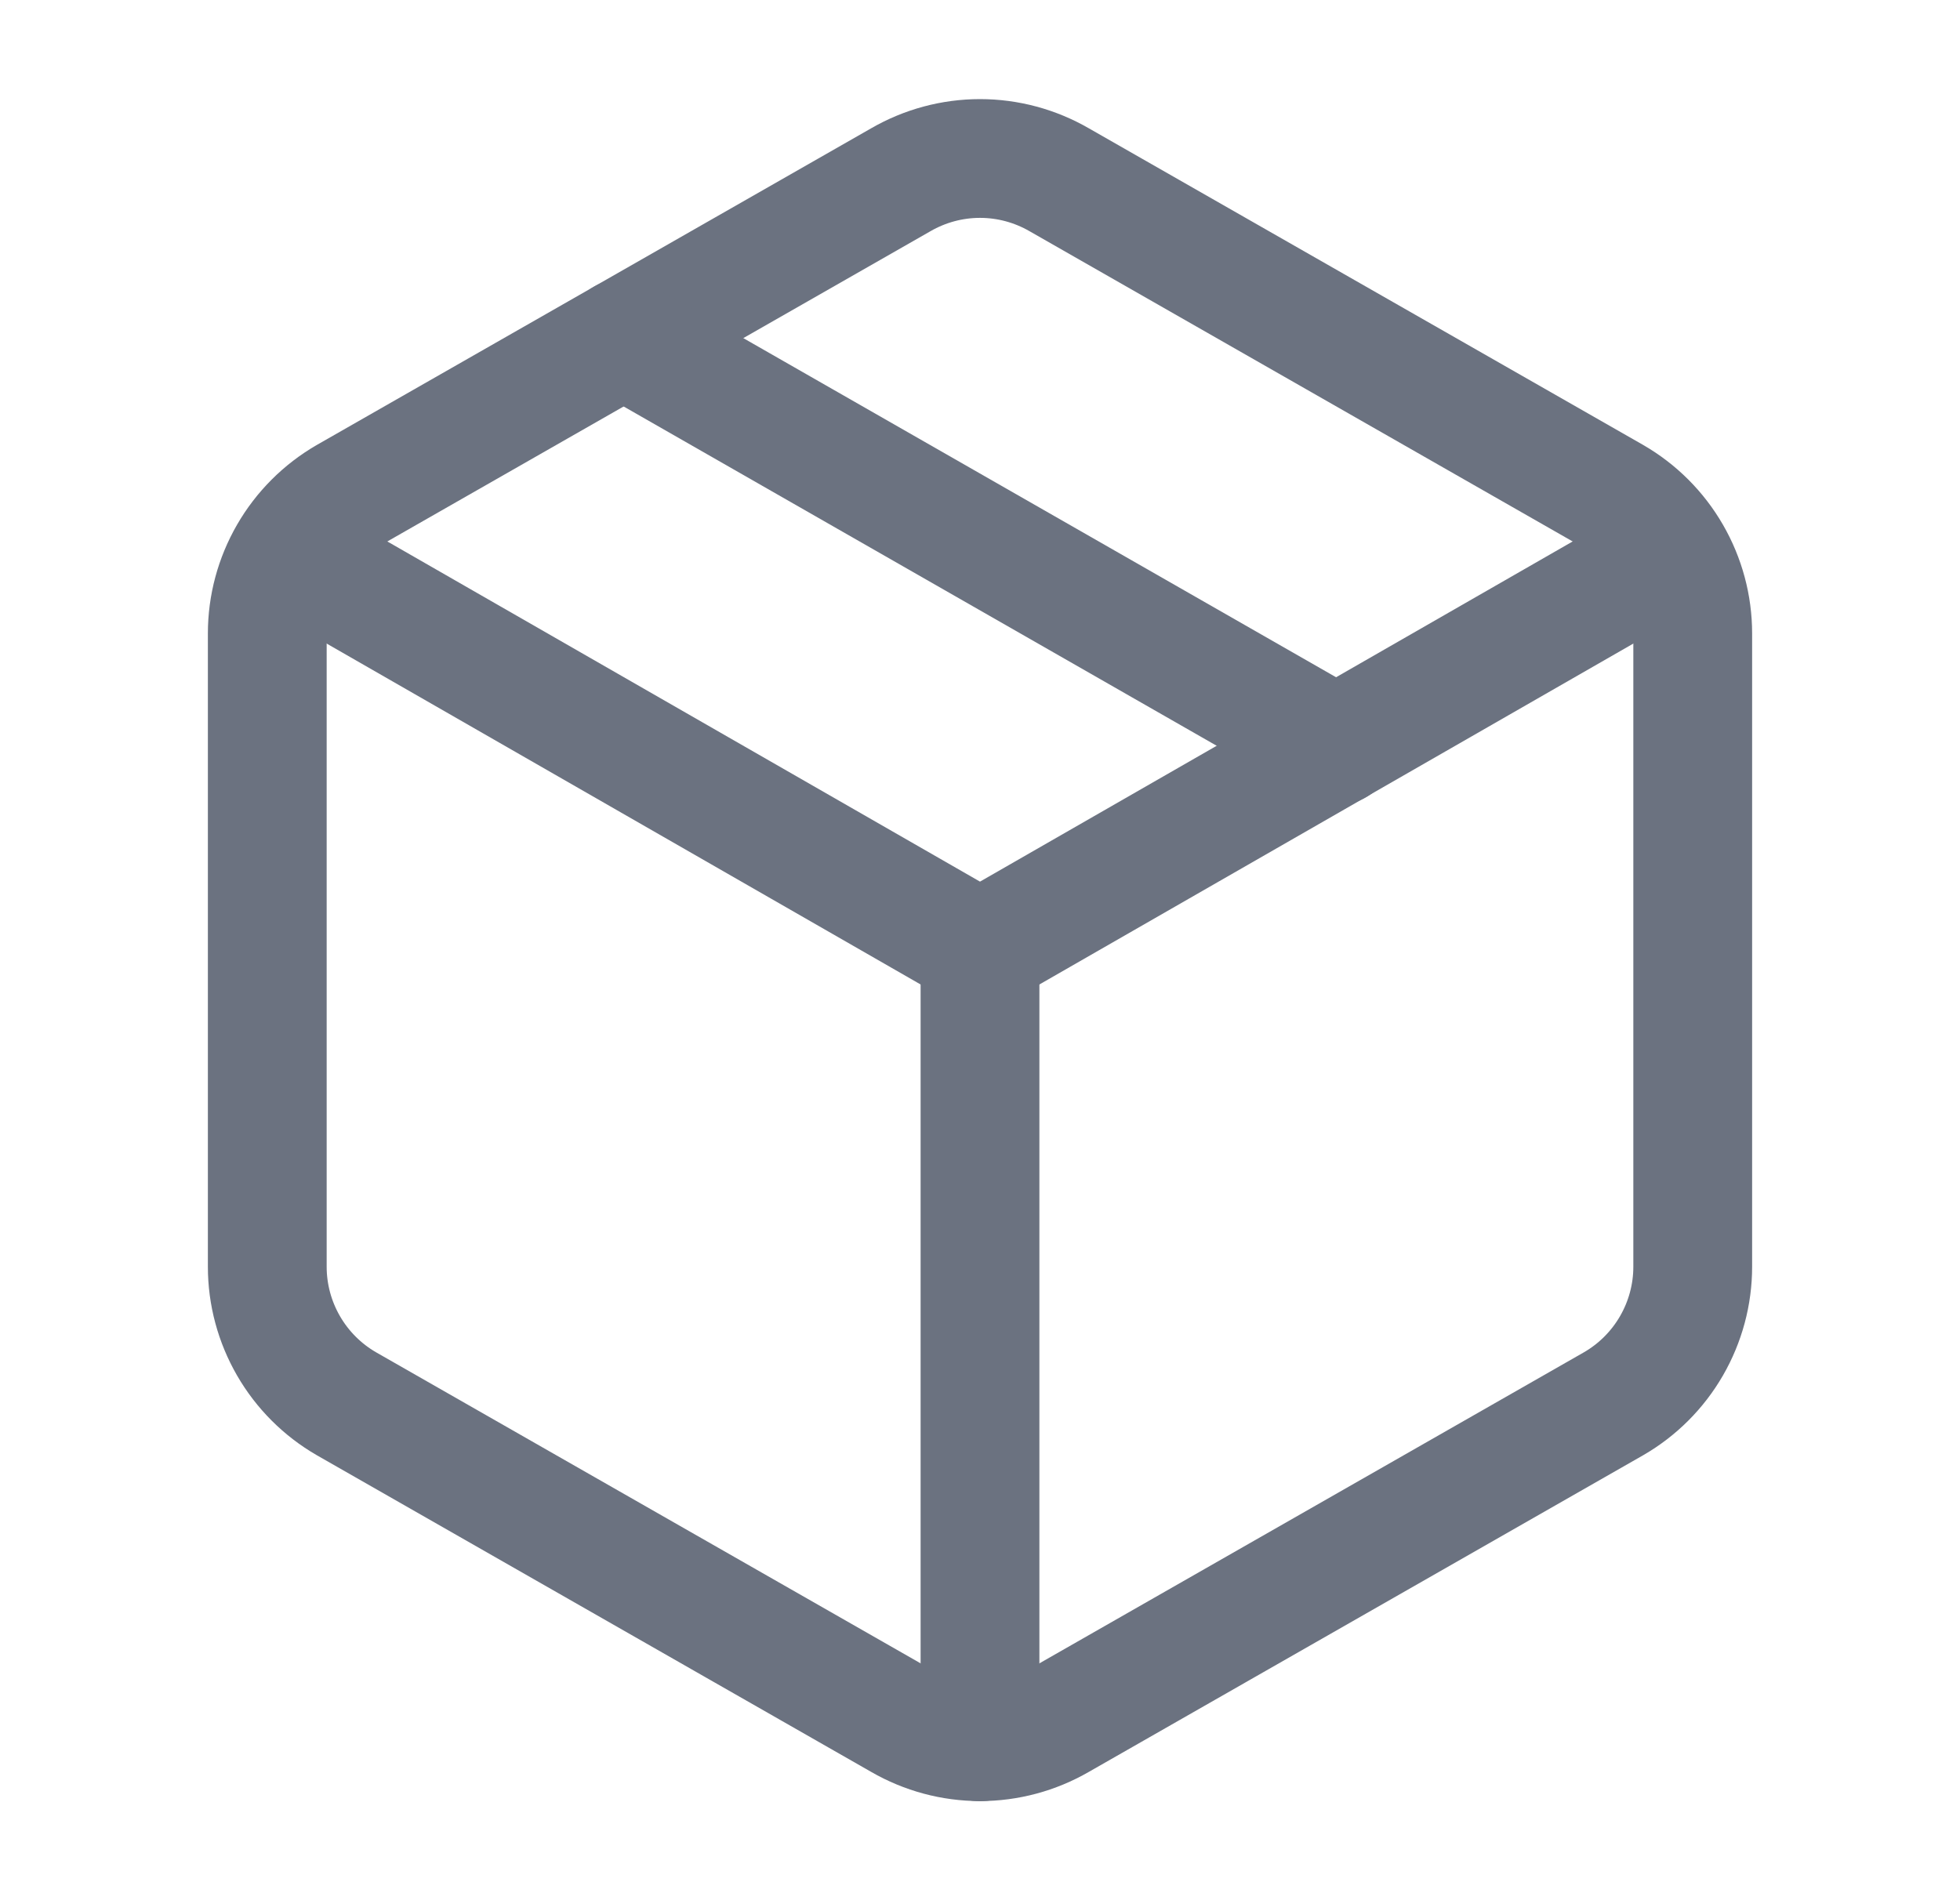 <svg width="33" height="32" viewBox="0 0 33 32" fill="none" xmlns="http://www.w3.org/2000/svg">
<path d="M15.167 28.973C15.572 29.207 16.032 29.331 16.5 29.331C16.968 29.331 17.428 29.207 17.833 28.973L27.167 23.64C27.572 23.406 27.908 23.07 28.142 22.665C28.376 22.26 28.5 21.801 28.5 21.333V10.667C28.5 10.199 28.376 9.74 28.142 9.335C27.908 8.93 27.572 8.594 27.167 8.36L17.833 3.027C17.428 2.793 16.968 2.669 16.5 2.669C16.032 2.669 15.572 2.793 15.167 3.027L5.833 8.36C5.428 8.594 5.092 8.93 4.858 9.335C4.624 9.74 4.5 10.199 4.5 10.667V21.333C4.5 21.801 4.624 22.26 4.858 22.665C5.092 23.07 5.428 23.406 5.833 23.64L15.167 28.973Z" stroke="#6B7280" stroke-width="2" stroke-linecap="round" stroke-linejoin="round"/>
<path d="M16.5 29.333V16" stroke="#6B7280" stroke-width="2" stroke-linecap="round" stroke-linejoin="round"/>
<path d="M4.887 9.333L16.5 16L28.113 9.333" stroke="#6B7280" stroke-width="2" stroke-linecap="round" stroke-linejoin="round"/>
<path d="M10.5 5.693L22.5 12.56" stroke="#6B7280" stroke-width="2" stroke-linecap="round" stroke-linejoin="round"/>
</svg>
